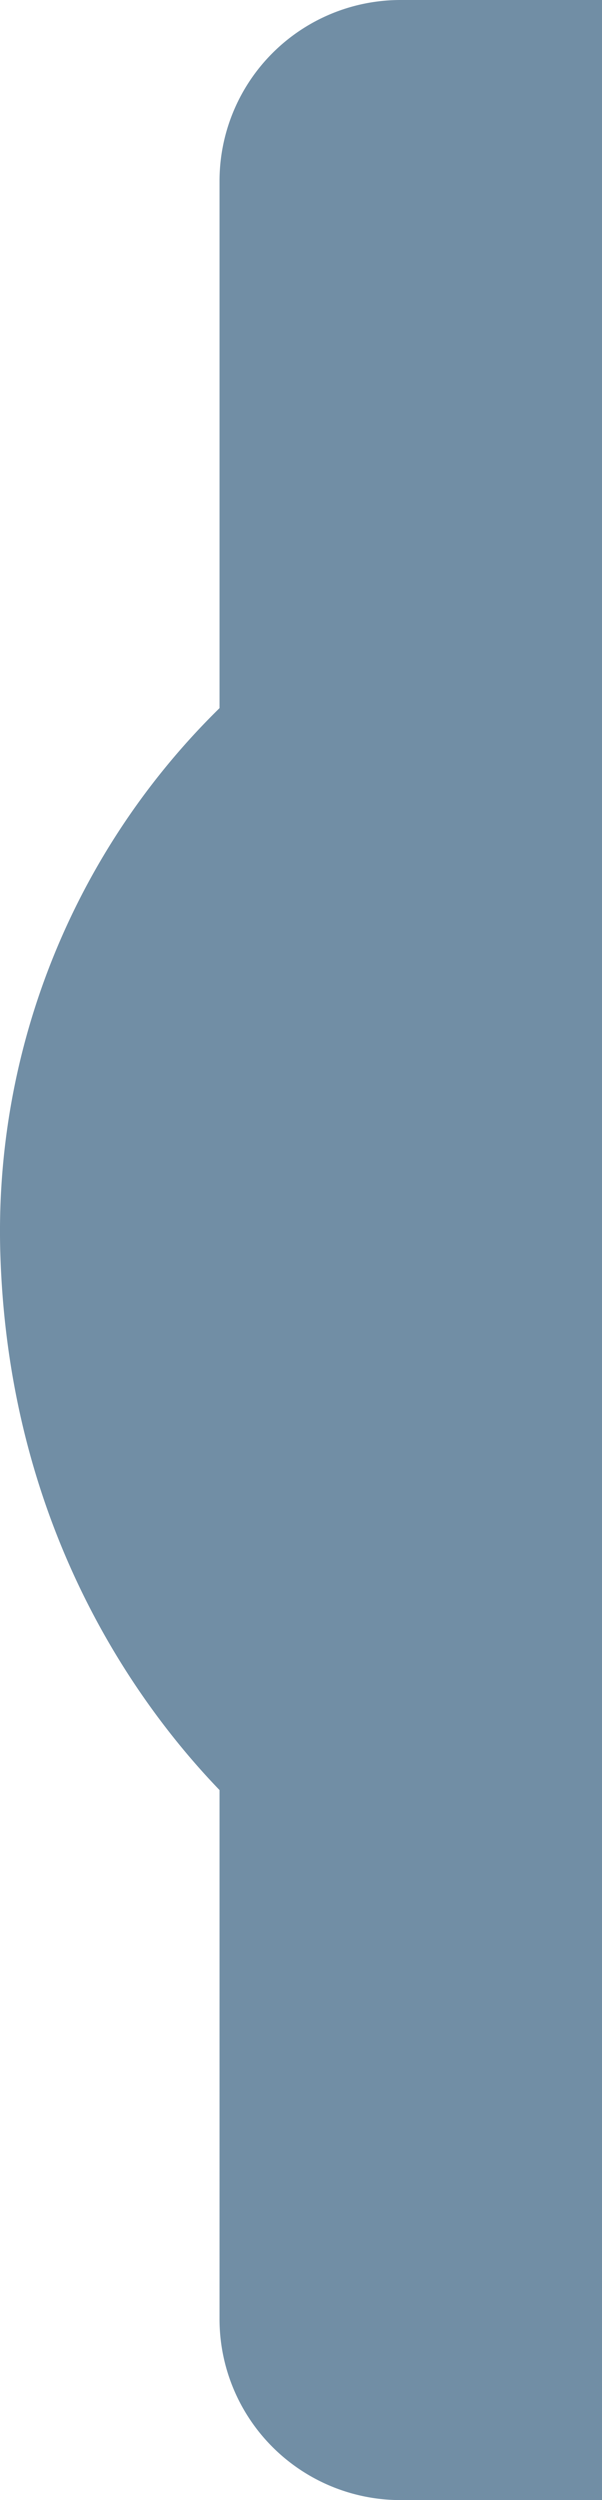 <svg xmlns="http://www.w3.org/2000/svg" width="28.741" height="119.36" viewBox="0 0 28.741 119.36"><g transform="translate(0 119.36) rotate(-90)"><path d="M121.86,19.12v9.62H2.5V19.12a8.642,8.642,0,0,1,8.64-8.64H113.22A8.642,8.642,0,0,1,121.86,19.12Z" transform="translate(-2.5 0.001)" fill="#718ea5"/><path d="M90.88,13.74A35,35,0,0,0,61.85.02C42.6.67,33.48,13.74,33.48,13.74Z" transform="translate(-2.5 0.001)" fill="#718ea5"/></g></svg>